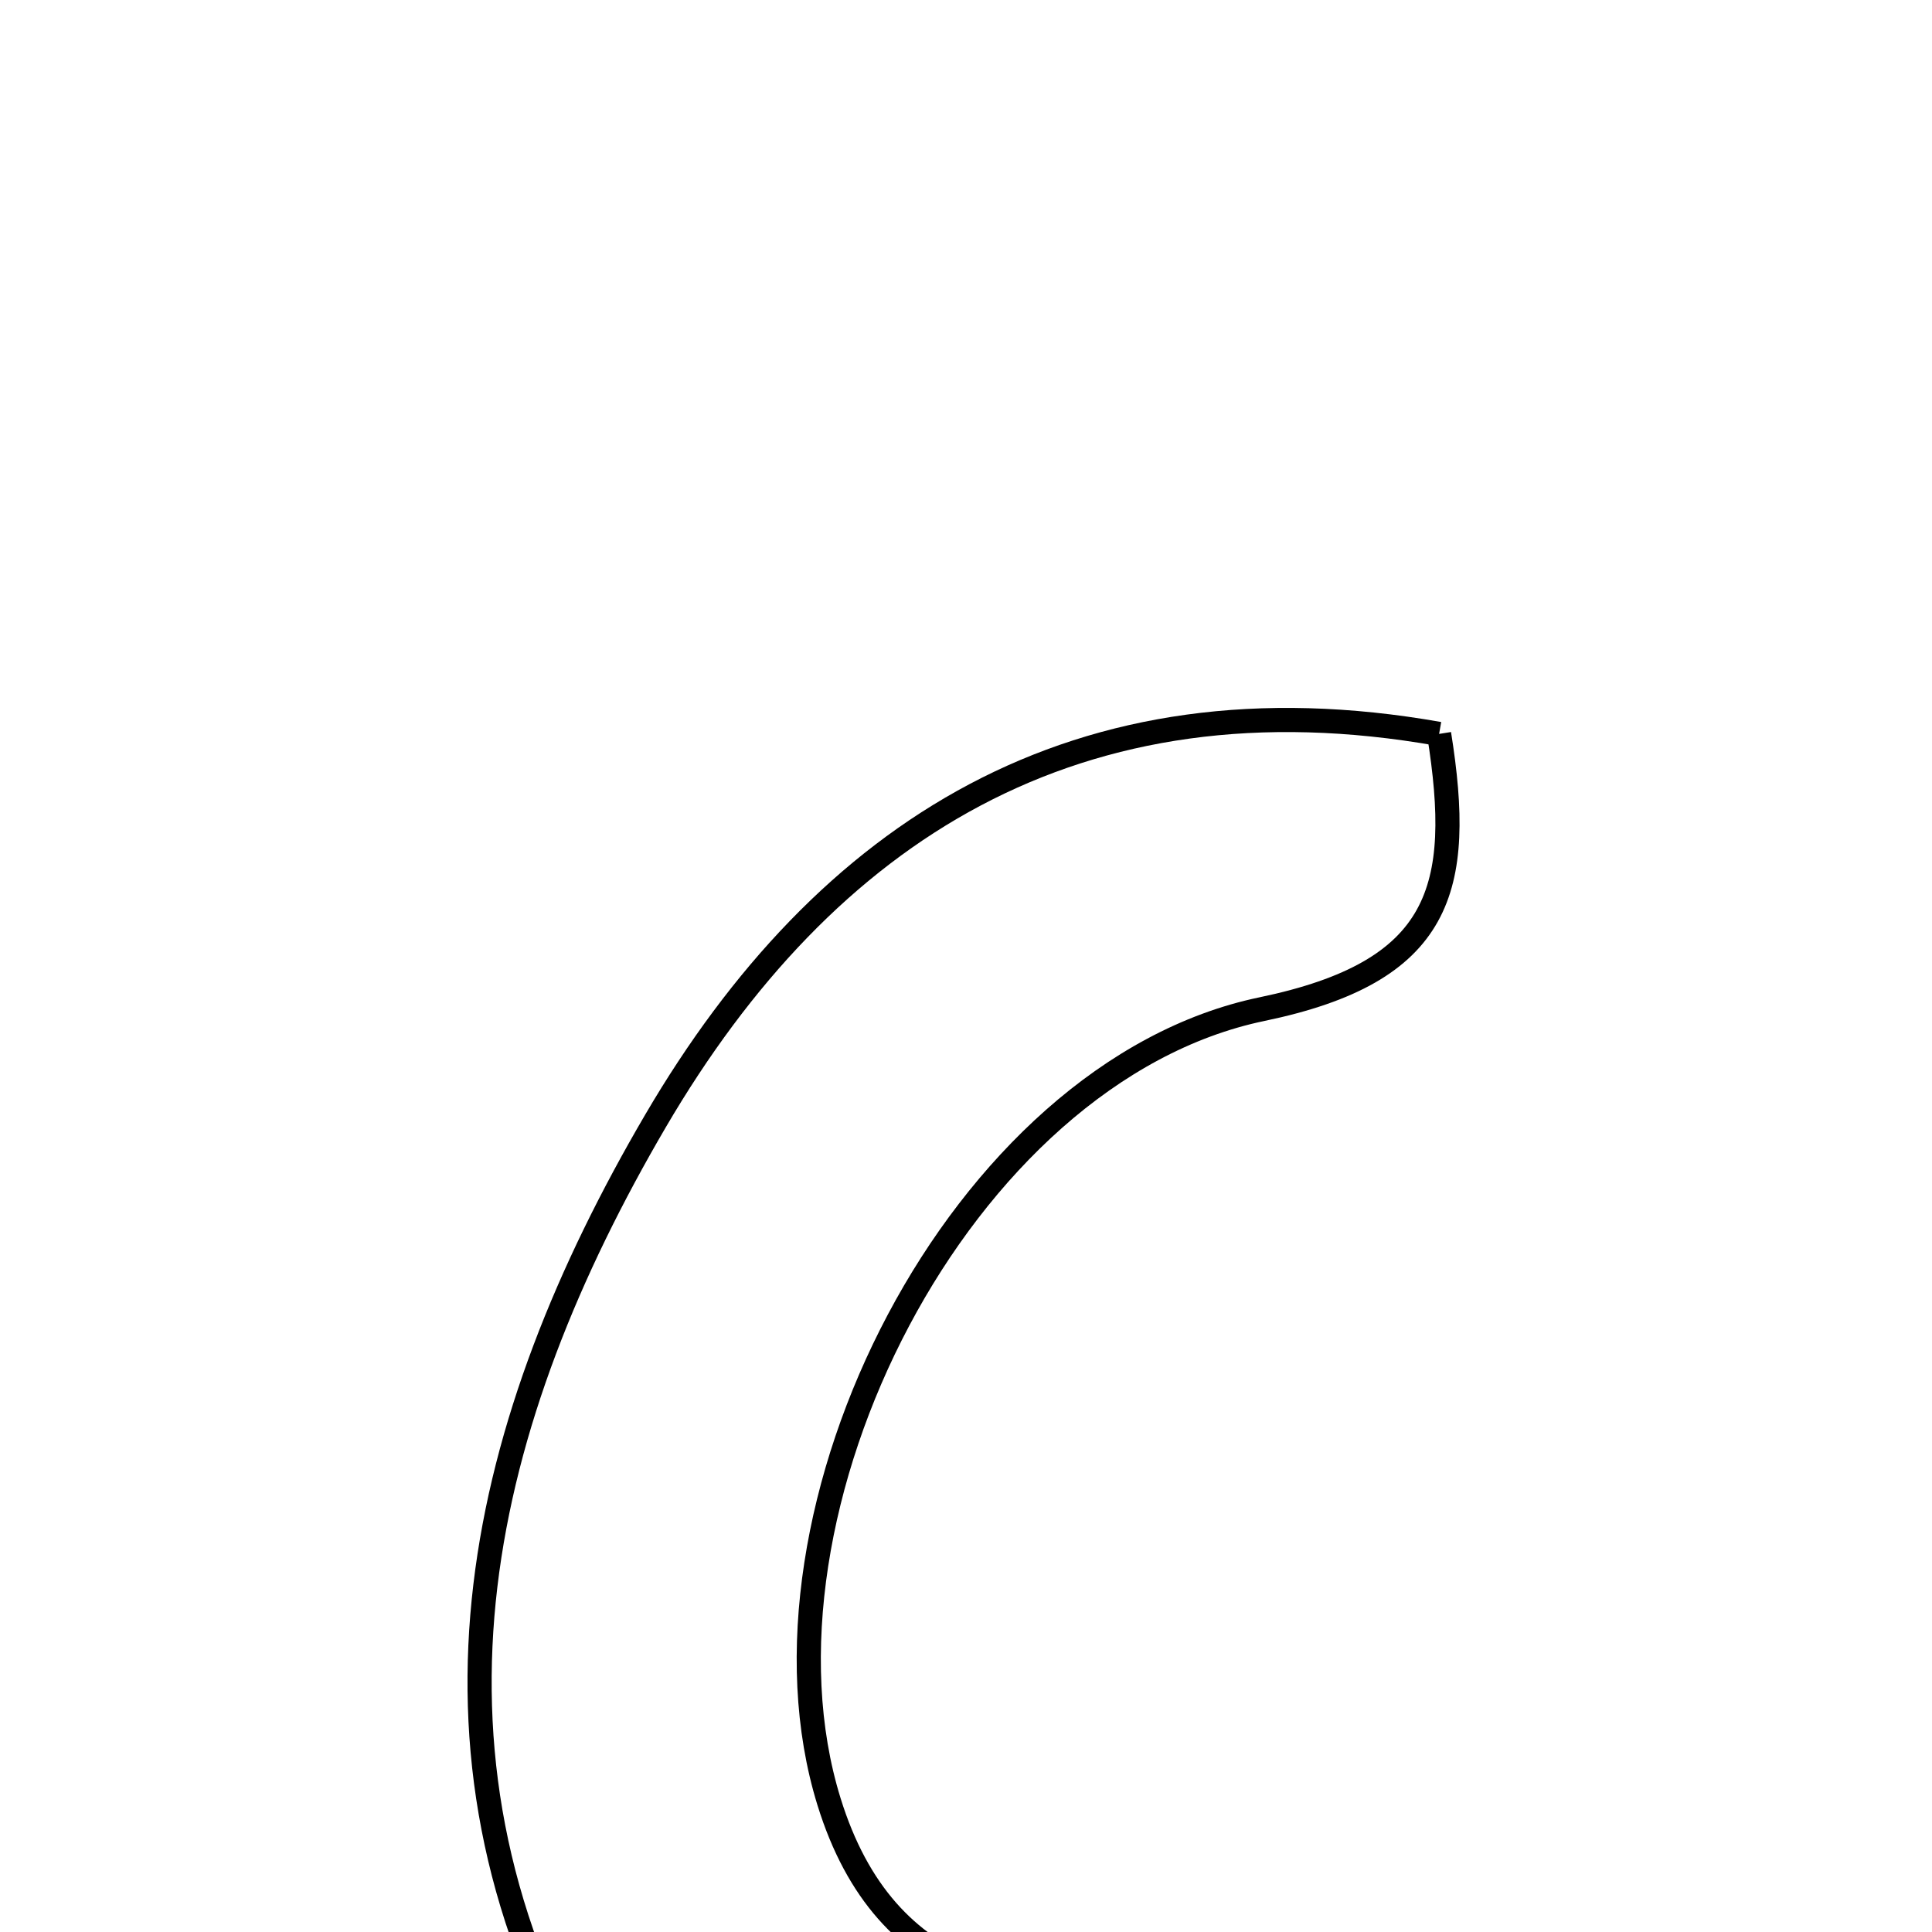 <svg xmlns="http://www.w3.org/2000/svg" viewBox="0.0 0.0 24.0 24.0" height="200px" width="200px"><path fill="none" stroke="black" stroke-width=".3" stroke-opacity="1.0"  filling="0" d="M17.877 9.117 C18.185 11.047 17.91 12.071 15.676 12.536 C11.923 13.317 9.183 18.778 10.298 22.38 C11.005 24.664 12.795 24.901 14.878 24.774 C15.46 26.786 15.075 27.974 12.853 28.117 C10.577 28.264 8.44 27.835 7.262 25.742 C4.973 21.672 5.97 17.637 8.144 13.923 C10.251 10.324 13.384 8.322 17.877 9.117"></path></svg>